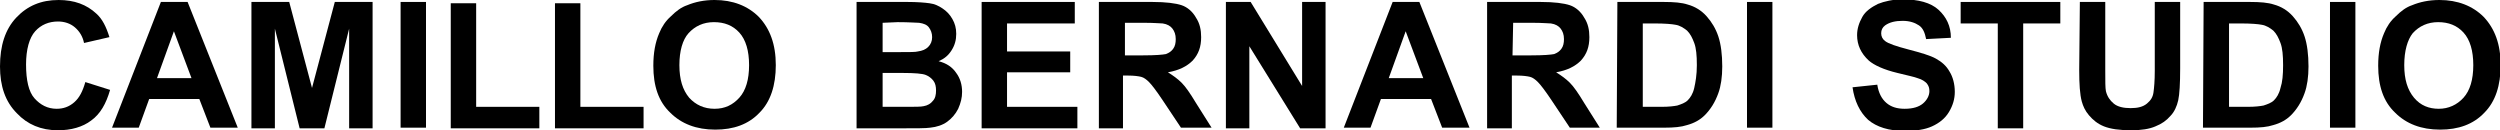 <?xml version="1.0" encoding="utf-8"?>
<!-- Generator: Adobe Illustrator 19.2.1, SVG Export Plug-In . SVG Version: 6.00 Build 0)  -->
<svg version="1.1" id="Layer_1" xmlns="http://www.w3.org/2000/svg" xmlns:xlink="http://www.w3.org/1999/xlink" x="0px" y="0px"
	 viewBox="0 0 383.8 20" style="enable-background:new 0 0 383.8 20;" xml:space="preserve">
<g>
	<path d="M13.1,12.6l3.8,1.2c-0.6,2.1-1.5,3.7-2.9,4.7c-1.3,1-3.1,1.5-5.1,1.5c-2.6,0-4.7-0.9-6.3-2.6C0.8,15.6,0,13.2,0,10.2
		c0-3.2,0.8-5.7,2.5-7.5S6.3,0,9,0c2.4,0,4.3,0.7,5.8,2.1c0.9,0.8,1.5,2,2,3.6l-3.9,0.9c-0.2-1-0.7-1.8-1.4-2.4
		c-0.7-0.6-1.6-0.9-2.6-0.9c-1.4,0-2.6,0.5-3.5,1.5S4,7.6,4,9.9c0,2.4,0.4,4.2,1.3,5.2c0.9,1,2,1.6,3.4,1.6c1,0,1.9-0.3,2.7-1
		C12.2,15,12.7,14,13.1,12.6"/>
</g>
<path d="M26.7,4.8l2.7,7.2h-5.3L26.7,4.8z M24.7,0.3l-7.5,19.3h4.1l1.6-4.4h7.7l1.7,4.4h4.2L28.8,0.3H24.7z"/>
<polygon points="51.4,0.3 47.9,13.5 44.4,0.3 38.6,0.3 38.6,19.7 42.2,19.7 42.2,4.4 46,19.7 49.8,19.7 53.6,4.4 53.6,19.7 
	57.2,19.7 57.2,0.3 "/>
<rect x="61.5" y="0.3" width="3.9" height="19.3"/>
<polygon points="69.2,0.5 69.2,19.7 82.8,19.7 82.8,16.4 73.1,16.4 73.1,0.5 "/>
<polygon points="85.2,0.5 85.2,19.7 98.8,19.7 98.8,16.4 89.1,16.4 89.1,0.5 "/>
<g>
	<path d="M104.3,10c0,2.2,0.5,3.8,1.5,5c1,1.1,2.3,1.7,3.9,1.7s2.8-0.6,3.8-1.7c1-1.1,1.5-2.8,1.5-5c0-2.2-0.5-3.9-1.5-5
		s-2.3-1.6-3.9-1.6c-1.6,0-2.9,0.6-3.9,1.7C104.8,6.1,104.3,7.8,104.3,10 M100.3,10.1c0-2,0.3-3.6,0.9-5c0.4-1,1-1.9,1.8-2.6
		c0.8-0.8,1.6-1.4,2.5-1.7c1.2-0.5,2.6-0.8,4.2-0.8c2.8,0,5.1,0.9,6.8,2.6c1.7,1.8,2.6,4.2,2.6,7.4c0,3.1-0.8,5.6-2.5,7.3
		c-1.7,1.8-4,2.6-6.8,2.6c-2.9,0-5.2-0.9-6.9-2.6C101.1,15.6,100.3,13.2,100.3,10.1"/>
</g>
<polygon points="150.7,0.3 150.7,19.7 165.4,19.7 165.4,16.4 154.6,16.4 154.6,11.1 164.3,11.1 164.3,7.9 154.6,7.9 154.6,3.6 
	165,3.6 165,0.3 "/>
<g>
	<path d="M172.6,8.5h2.9c1.9,0,3-0.1,3.5-0.2c0.5-0.2,0.8-0.4,1.1-0.8c0.3-0.4,0.4-0.9,0.4-1.5c0-0.7-0.2-1.2-0.5-1.6
		c-0.3-0.4-0.8-0.7-1.5-0.8c-0.3,0-1.3-0.1-2.8-0.1h-3V8.5z M168.7,19.7V0.3h8.2c2.1,0,3.6,0.2,4.5,0.5c0.9,0.3,1.7,1,2.2,1.9
		c0.6,0.9,0.8,1.9,0.8,3c0,1.5-0.4,2.6-1.3,3.6c-0.9,0.9-2.1,1.5-3.8,1.8c0.8,0.5,1.5,1,2.1,1.6s1.3,1.6,2.2,3.1l2.4,3.8h-4.7
		l-2.8-4.2c-1-1.5-1.7-2.4-2.1-2.8s-0.8-0.7-1.2-0.8c-0.4-0.1-1.1-0.2-2-0.2h-0.8v8.1L168.7,19.7L168.7,19.7z"/>
</g>
<polygon points="199.9,0.3 199.9,13.2 192,0.3 188.2,0.3 188.2,19.7 191.8,19.7 191.8,7.1 199.6,19.7 203.5,19.7 203.5,0.3 "/>
<path d="M215.8,4.8l2.7,7.2h-5.3L215.8,4.8z M213.8,0.3l-7.5,19.3h4.1l1.6-4.4h7.7l1.7,4.4h4.2l-7.7-19.3H213.8z"/>
<g>
	<path d="M232.2,8.5h2.9c1.9,0,3-0.1,3.5-0.2c0.5-0.2,0.8-0.4,1.1-0.8c0.3-0.4,0.4-0.9,0.4-1.5c0-0.7-0.2-1.2-0.5-1.6
		c-0.3-0.4-0.8-0.7-1.5-0.8c-0.3,0-1.3-0.1-2.8-0.1h-3L232.2,8.5L232.2,8.5z M228.3,19.7V0.3h8.2c2.1,0,3.6,0.2,4.5,0.5
		c0.9,0.3,1.7,1,2.2,1.9c0.6,0.9,0.8,1.9,0.8,3c0,1.5-0.4,2.6-1.3,3.6c-0.9,0.9-2.1,1.5-3.8,1.8c0.8,0.5,1.5,1,2.1,1.6
		s1.3,1.6,2.2,3.1l2.4,3.8H241l-2.8-4.2c-1-1.5-1.7-2.4-2.1-2.8s-0.8-0.7-1.2-0.8c-0.4-0.1-1.1-0.2-2-0.2h-0.8v8.1L228.3,19.7
		L228.3,19.7z"/>
	<path d="M252.2,3.6v12.8h2.9c1.1,0,1.9-0.1,2.4-0.2c0.6-0.2,1.2-0.4,1.6-0.8c0.4-0.4,0.8-1,1-1.9s0.4-2,0.4-3.5s-0.1-2.6-0.4-3.4
		s-0.6-1.4-1.1-1.9c-0.5-0.4-1.1-0.8-1.8-0.9c-0.5-0.1-1.6-0.2-3.2-0.2L252.2,3.6L252.2,3.6z M248.3,0.3h7.1c1.6,0,2.8,0.1,3.7,0.4
		c1.1,0.3,2.1,0.9,2.9,1.8c0.8,0.9,1.4,1.9,1.8,3.1c0.4,1.2,0.6,2.8,0.6,4.6c0,1.6-0.2,3-0.6,4.1c-0.5,1.4-1.2,2.5-2.1,3.4
		c-0.7,0.7-1.6,1.2-2.7,1.5c-0.9,0.3-2,0.4-3.5,0.4h-7.3L248.3,0.3L248.3,0.3z"/>
</g>
<rect x="268.2" y="0.3" width="3.9" height="19.3"/>
<g>
	<path d="M284.4,13.4l3.8-0.4c0.2,1.3,0.7,2.2,1.4,2.8c0.7,0.6,1.6,0.9,2.8,0.9c1.3,0,2.2-0.3,2.8-0.8s1-1.2,1-1.9
		c0-0.5-0.1-0.8-0.4-1.2c-0.3-0.3-0.7-0.6-1.4-0.8c-0.5-0.2-1.5-0.4-3.1-0.8c-2.1-0.5-3.6-1.2-4.4-1.9c-1.2-1.1-1.8-2.4-1.8-3.9
		c0-1,0.3-1.9,0.8-2.8s1.4-1.5,2.4-2c1-0.4,2.3-0.7,3.8-0.7c2.4,0,4.3,0.5,5.5,1.6c1.2,1.1,1.9,2.5,1.9,4.3L295.7,6
		c-0.2-1-0.5-1.7-1.1-2.1c-0.6-0.4-1.4-0.7-2.5-0.7c-1.1,0-2,0.2-2.7,0.7c-0.4,0.3-0.6,0.7-0.6,1.2c0,0.5,0.2,0.9,0.6,1.2
		c0.5,0.4,1.7,0.8,3.6,1.3s3.3,0.9,4.2,1.4c0.9,0.5,1.6,1.1,2.1,2c0.5,0.8,0.8,1.9,0.8,3.1c0,1.1-0.3,2.1-0.9,3.1
		c-0.6,1-1.5,1.7-2.6,2.2c-1.1,0.5-2.5,0.7-4.2,0.7c-2.4,0-4.3-0.6-5.6-1.7C285.5,17.2,284.7,15.5,284.4,13.4"/>
</g>
<polygon points="301,0.3 301,3.6 306.7,3.6 306.7,19.7 310.6,19.7 310.6,3.6 316.3,3.6 316.3,0.3 "/>
<g>
	<path d="M319.3,0.3h3.9v10.5c0,1.7,0,2.7,0.1,3.2c0.2,0.8,0.6,1.4,1.2,1.9c0.6,0.5,1.5,0.7,2.6,0.7c1.1,0,1.9-0.2,2.5-0.7
		c0.6-0.5,0.9-1,1-1.7s0.2-1.8,0.2-3.3V0.3h3.9v10.2c0,2.3-0.1,4-0.3,4.9s-0.6,1.8-1.2,2.4c-0.6,0.7-1.3,1.2-2.3,1.6
		c-0.9,0.4-2.2,0.6-3.7,0.6c-1.8,0-3.2-0.2-4.2-0.6c-1-0.4-1.7-1-2.3-1.7c-0.6-0.7-0.9-1.4-1.1-2.1c-0.3-1.1-0.4-2.7-0.4-4.9
		L319.3,0.3L319.3,0.3z"/>
	<path d="M342.2,3.6v12.8h2.9c1.1,0,1.9-0.1,2.4-0.2c0.6-0.2,1.2-0.4,1.6-0.8c0.4-0.4,0.8-1,1-1.9c0.3-0.9,0.4-2,0.4-3.5
		s-0.1-2.6-0.4-3.4c-0.3-0.8-0.6-1.4-1.1-1.9c-0.5-0.4-1.1-0.8-1.8-0.9c-0.5-0.1-1.6-0.2-3.2-0.2L342.2,3.6L342.2,3.6z M338.3,0.3
		h7.1c1.6,0,2.8,0.1,3.7,0.4c1.1,0.3,2.1,0.9,2.9,1.8c0.8,0.9,1.4,1.9,1.8,3.1c0.4,1.2,0.6,2.8,0.6,4.6c0,1.6-0.2,3-0.6,4.1
		c-0.5,1.4-1.2,2.5-2.1,3.4c-0.7,0.7-1.6,1.2-2.7,1.5c-0.9,0.3-2,0.4-3.5,0.4h-7.3L338.3,0.3L338.3,0.3z"/>
</g>
<rect x="357.7" y="0.3" width="3.9" height="19.3"/>
<g>
	<path d="M369.1,10c0,2.2,0.5,3.8,1.5,5s2.3,1.7,3.8,1.7s2.8-0.6,3.8-1.7c1-1.1,1.5-2.8,1.5-5c0-2.2-0.5-3.9-1.5-5s-2.3-1.6-3.9-1.6
		s-2.9,0.6-3.9,1.7C369.6,6.1,369.1,7.8,369.1,10 M365.1,10.1c0-2,0.3-3.6,0.9-5c0.4-1,1-1.9,1.8-2.6c0.8-0.8,1.6-1.4,2.5-1.7
		c1.2-0.5,2.6-0.8,4.2-0.8c2.8,0,5.1,0.9,6.8,2.6c1.7,1.8,2.6,4.2,2.6,7.4c0,3.1-0.8,5.6-2.5,7.3c-1.7,1.8-4,2.6-6.8,2.6
		c-2.9,0-5.2-0.9-6.9-2.6C365.9,15.6,365.1,13.2,365.1,10.1"/>
</g>
<path d="M135.5,11.2v5.2h3.6c1.4,0,2.3,0,2.7-0.1c0.6-0.1,1.1-0.4,1.4-0.8c0.4-0.4,0.5-1,0.5-1.6c0-0.6-0.1-1.1-0.4-1.5
	c-0.3-0.4-0.7-0.7-1.2-0.9c-0.5-0.2-1.7-0.3-3.5-0.3L135.5,11.2L135.5,11.2z M135.5,3.5V8h2.6c1.5,0,2.5,0,2.8-0.1
	c0.7-0.1,1.2-0.3,1.6-0.7c0.4-0.4,0.6-0.9,0.6-1.5c0-0.6-0.2-1.1-0.5-1.5c-0.3-0.4-0.8-0.6-1.5-0.7c-0.4,0-1.5-0.1-3.3-0.1
	L135.5,3.5L135.5,3.5z M131.6,0.3h7.7c1.5,0,2.7,0.1,3.4,0.2c0.8,0.1,1.4,0.4,2,0.8s1.1,0.9,1.5,1.6c0.4,0.7,0.6,1.4,0.6,2.3
	c0,0.9-0.2,1.7-0.7,2.5c-0.5,0.8-1.1,1.3-2,1.7c1.2,0.3,2.1,0.9,2.7,1.8c0.6,0.8,0.9,1.8,0.9,2.9c0,0.9-0.2,1.7-0.6,2.6
	c-0.4,0.8-1,1.5-1.7,2c-0.7,0.5-1.6,0.8-2.6,0.9c-0.6,0.1-2.2,0.1-4.7,0.1h-6.6V0.3z"/>
</svg>
